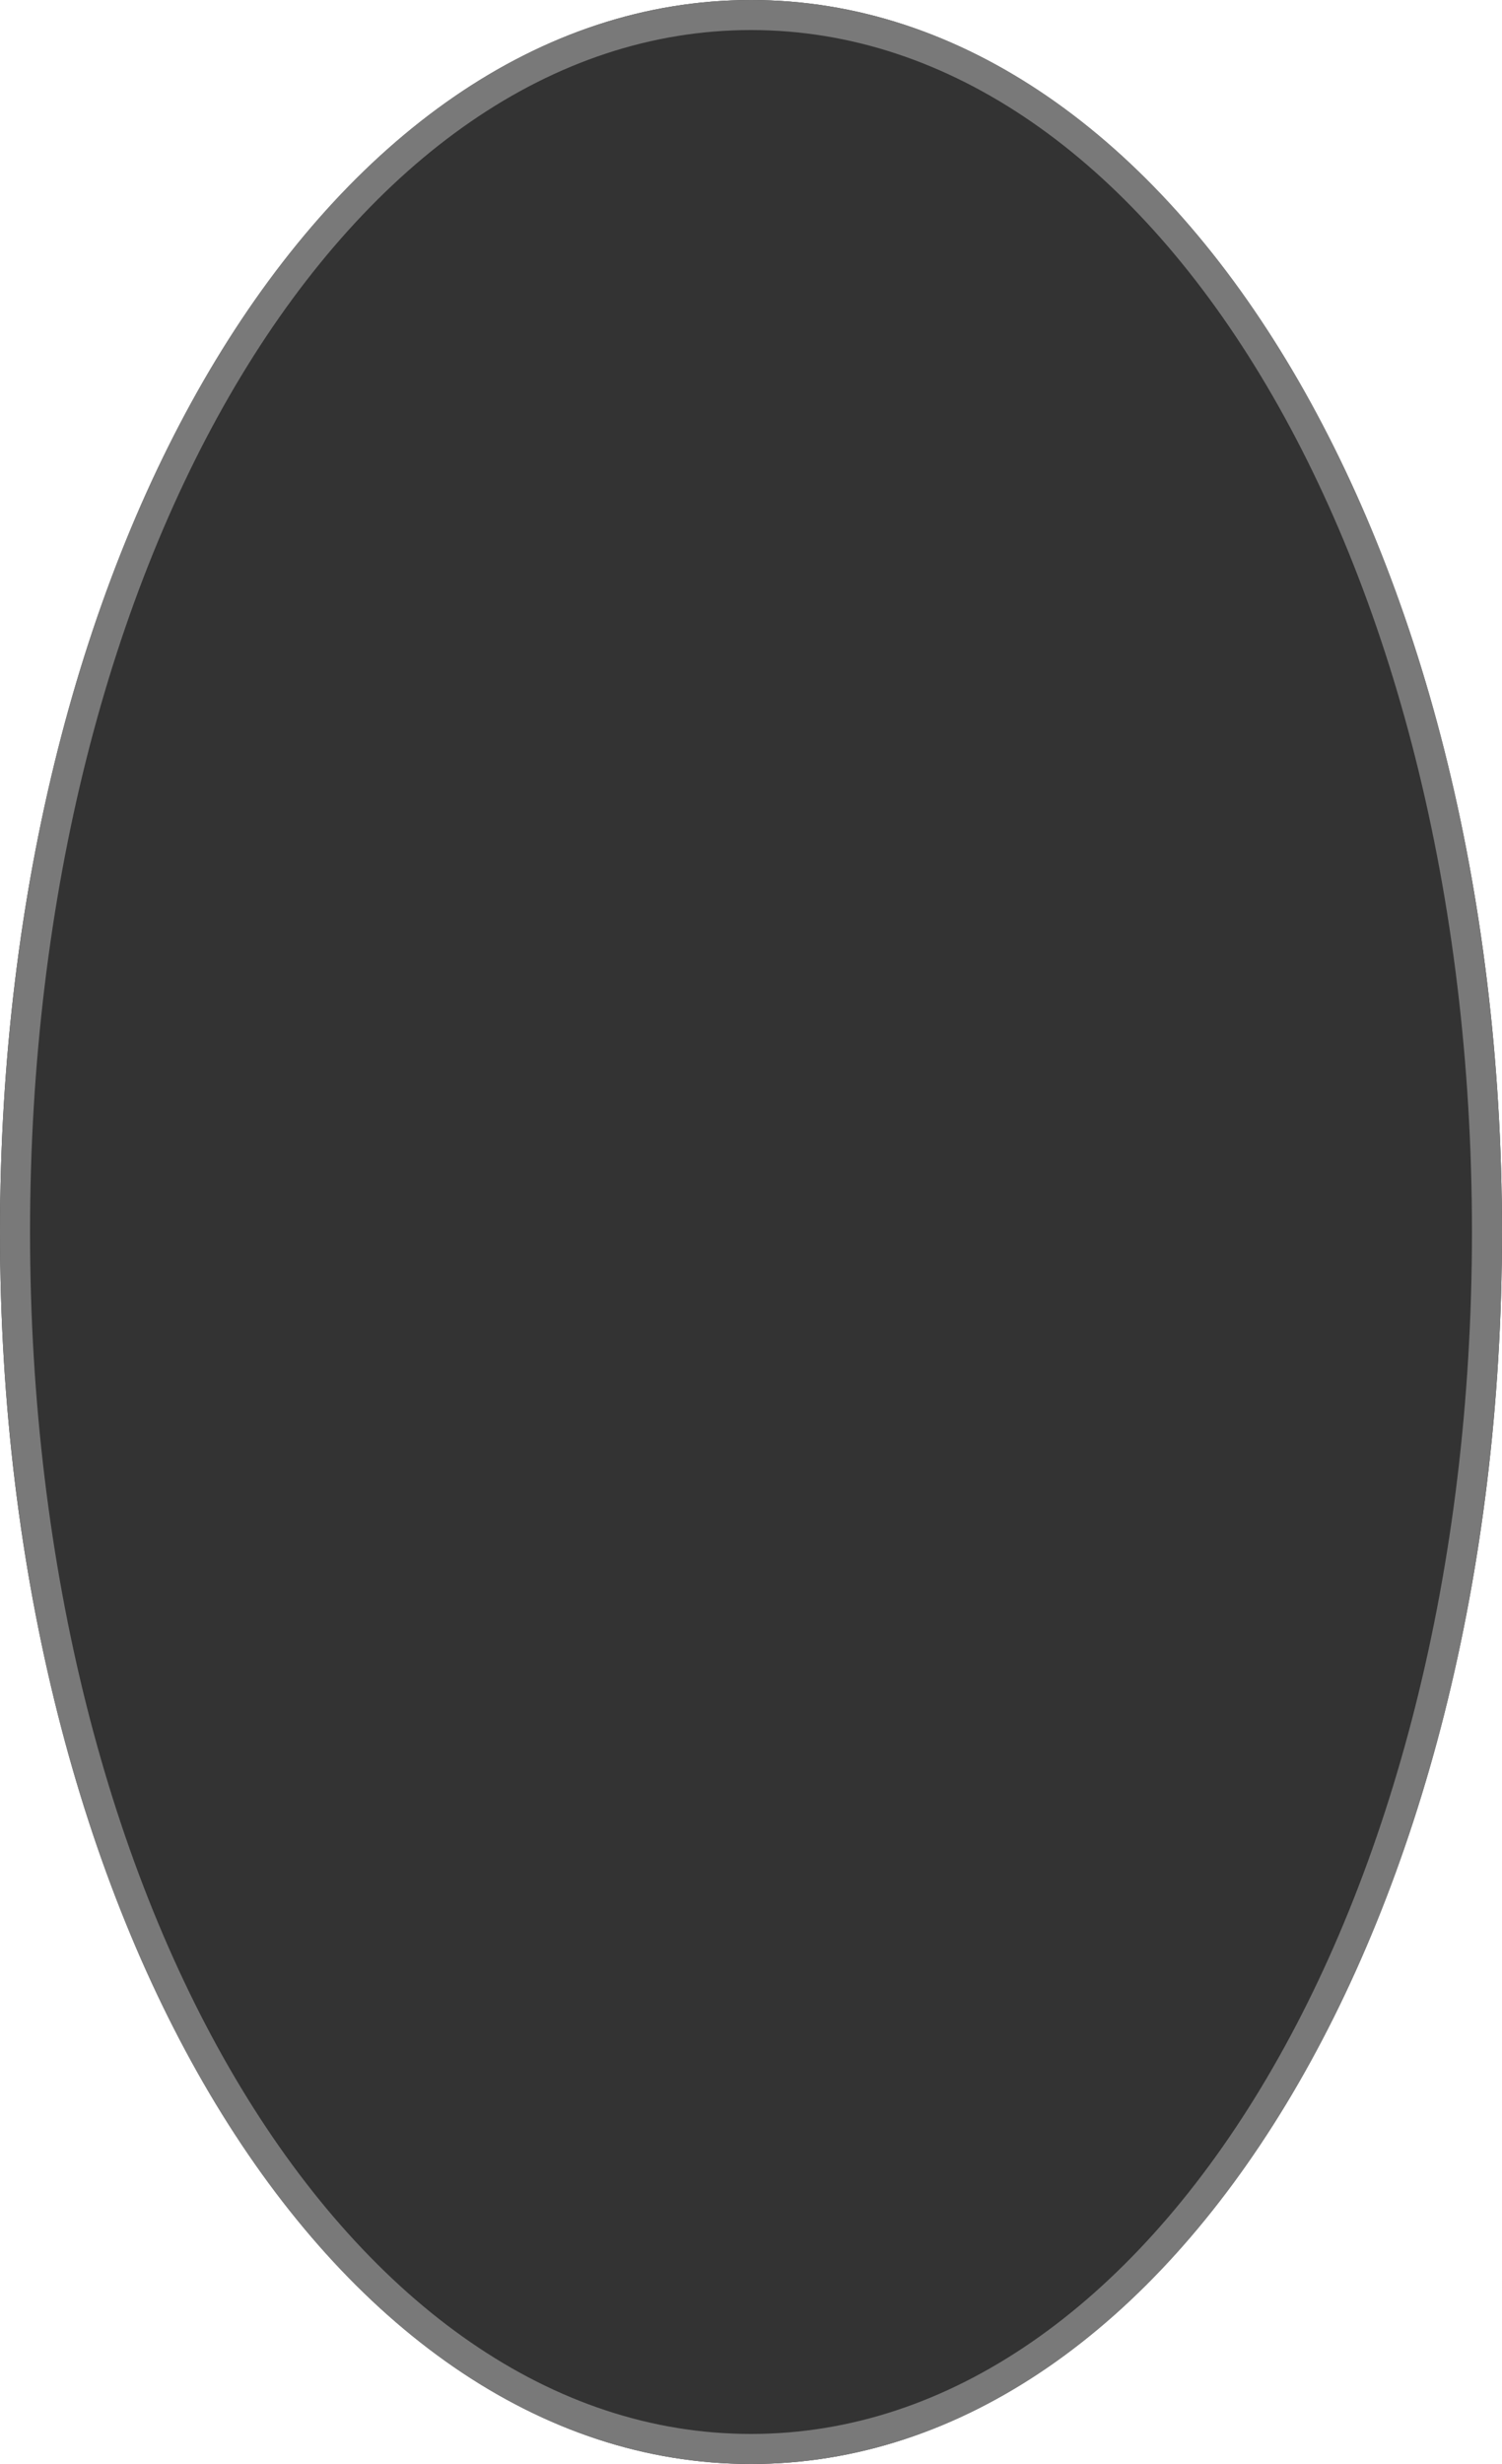 ﻿<?xml version="1.0" encoding="utf-8"?>
<svg version="1.1" xmlns:xlink="http://www.w3.org/1999/xlink" width="50px" height="82px" xmlns="http://www.w3.org/2000/svg">
  <g>
    <path d="M 25 0  C 39 0  50 18.04  50 41  C 50 63.96  39 82  25 82  C 11 82  0 63.96  0 41  C 0 18.04  11 0  25 0  Z " fill-rule="nonzero" fill="#333333" stroke="none" />
    <path d="M 25 0.5  C 38.72 0.5  49.5 18.32  49.5 41  C 49.5 63.68  38.72 81.5  25 81.5  C 11.28 81.5  0.5 63.68  0.5 41  C 0.5 18.32  11.28 0.5  25 0.5  Z " stroke-width="1" stroke="#797979" fill="none" />
  </g>
</svg>